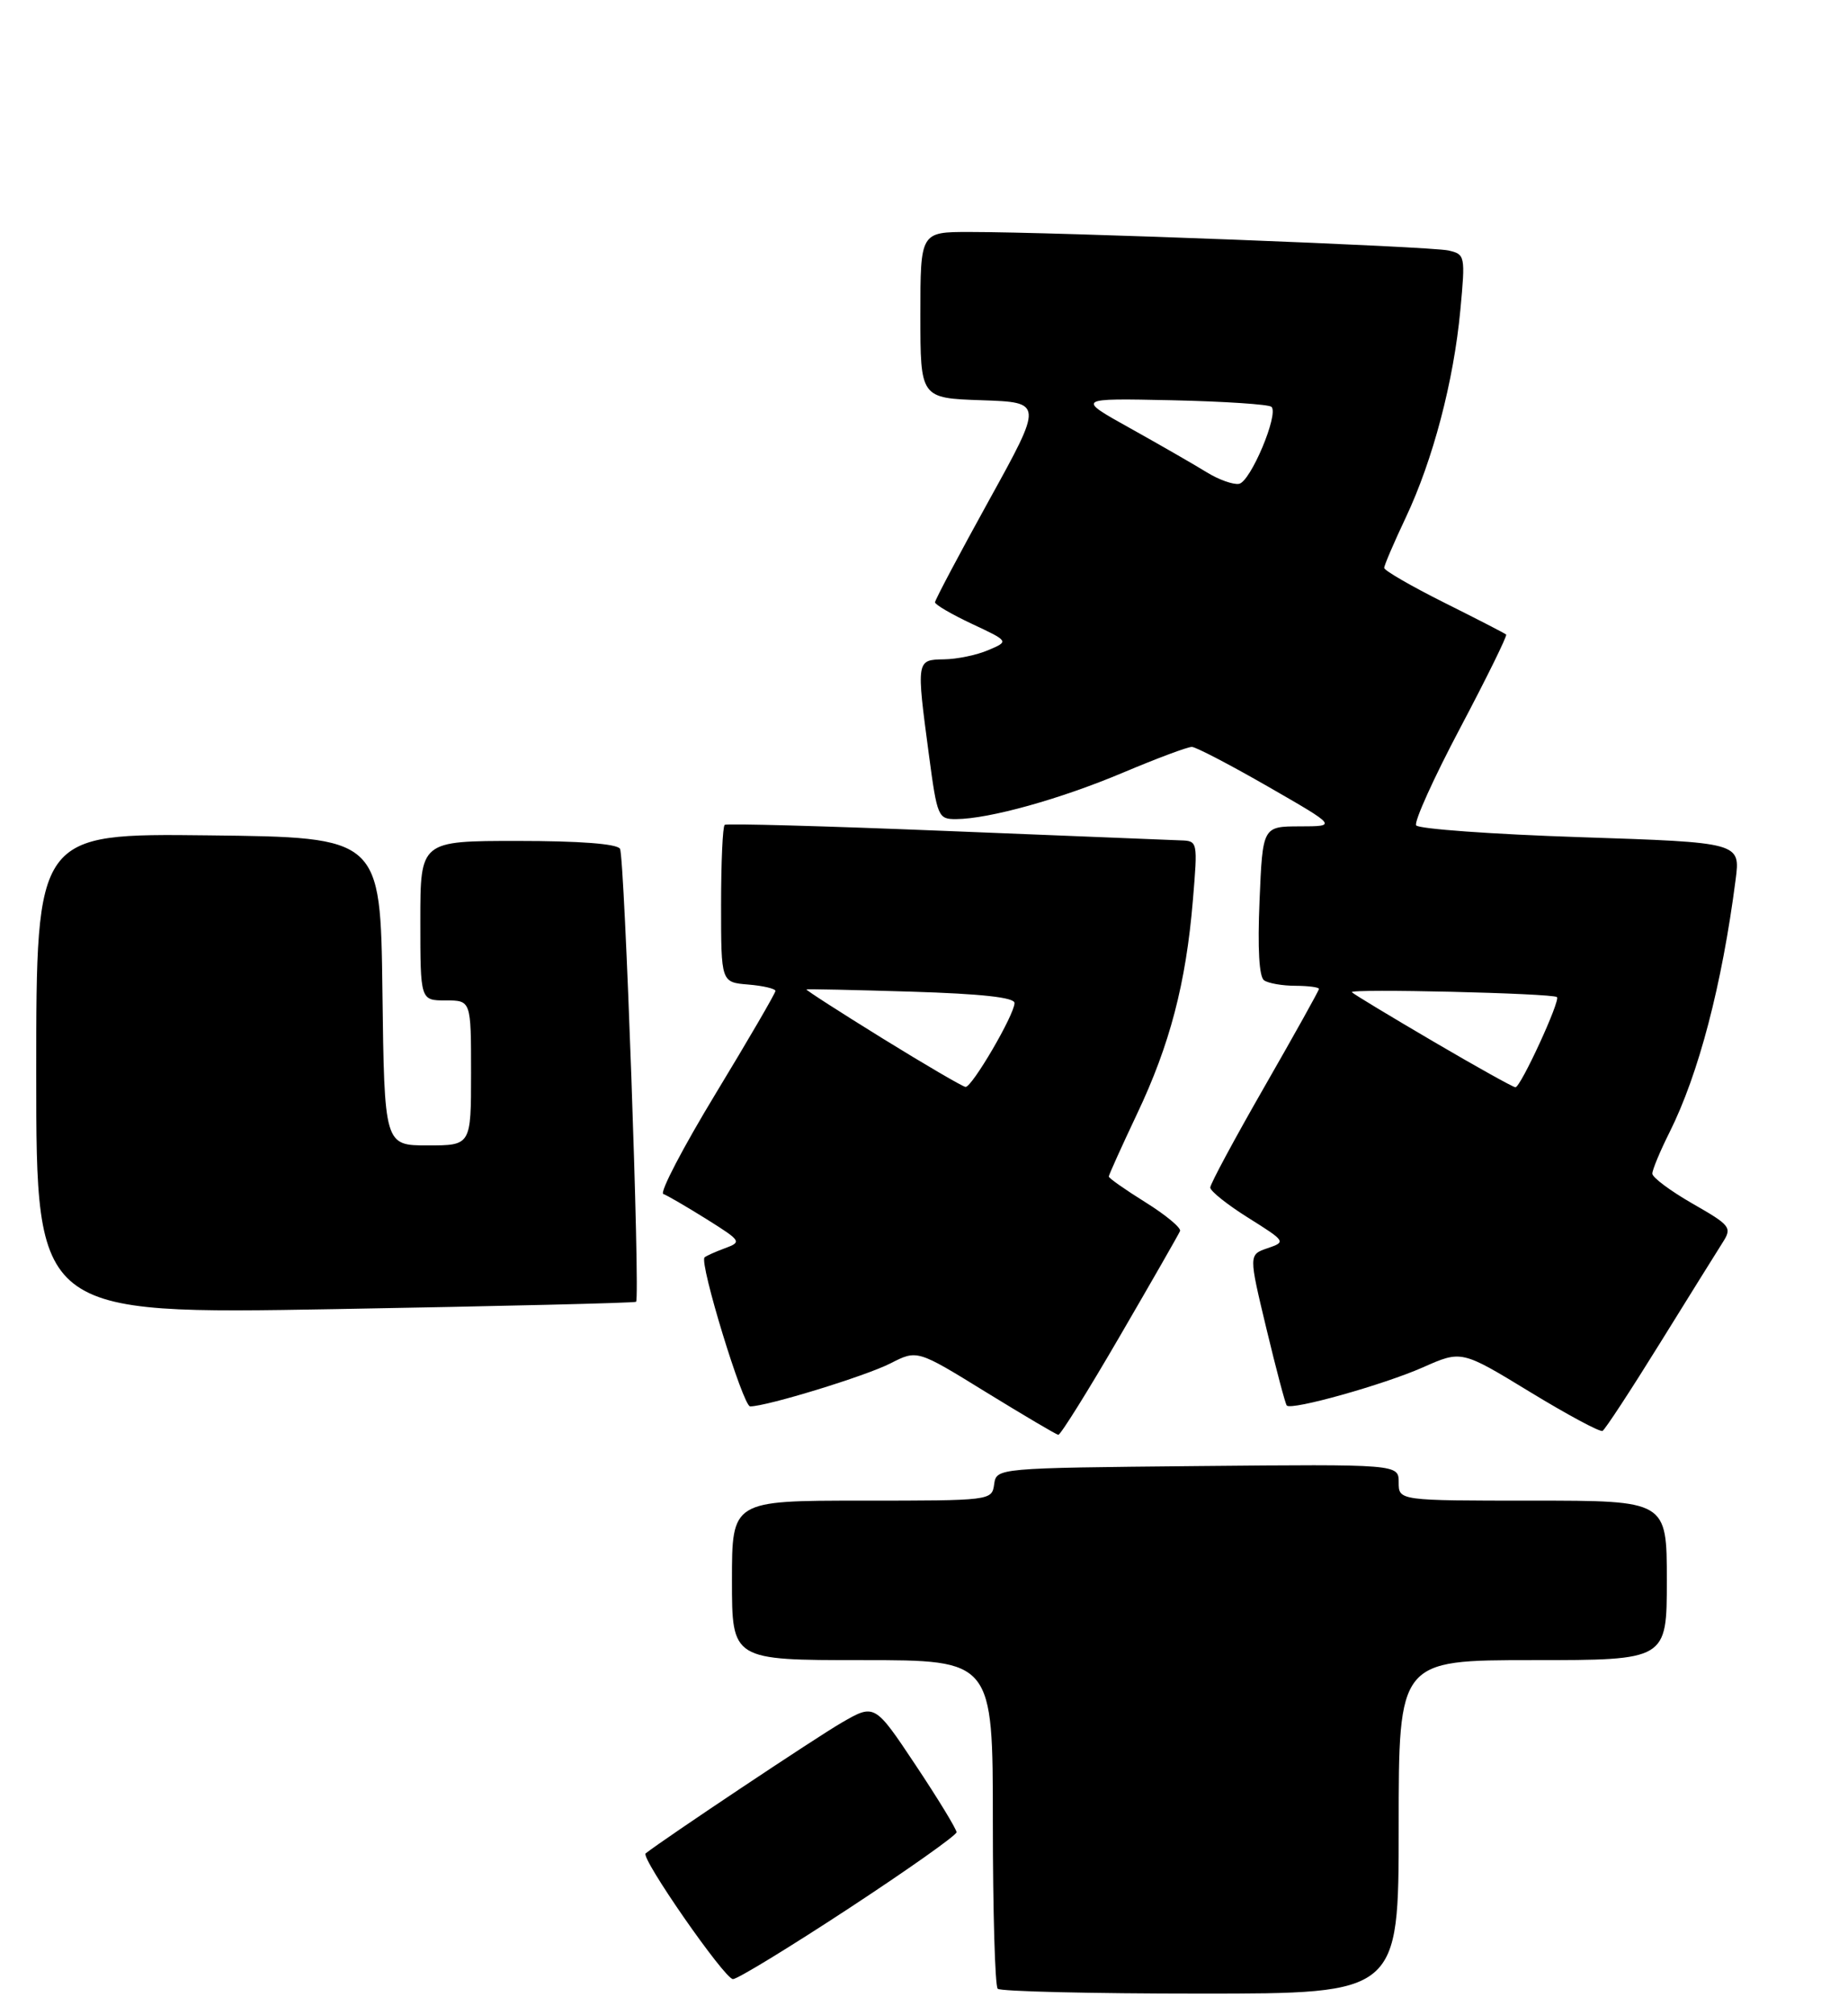 <?xml version="1.0" encoding="UTF-8" standalone="no"?>
<!DOCTYPE svg PUBLIC "-//W3C//DTD SVG 1.1//EN" "http://www.w3.org/Graphics/SVG/1.1/DTD/svg11.dtd" >
<svg xmlns="http://www.w3.org/2000/svg" xmlns:xlink="http://www.w3.org/1999/xlink" version="1.1" viewBox="0 0 255 278">
 <g >
 <path fill="currentColor"
d=" M 193.00 252.00 C 193.00 229.00 193.00 229.00 211.50 229.00 C 230.00 229.00 230.00 229.00 230.00 218.00 C 230.00 207.00 230.00 207.00 211.50 207.00 C 193.00 207.00 193.00 207.00 193.00 204.48 C 193.00 201.97 193.00 201.97 165.25 202.23 C 137.50 202.50 137.50 202.50 137.18 204.75 C 136.86 206.99 136.76 207.00 118.93 207.00 C 101.00 207.00 101.00 207.00 101.00 218.00 C 101.00 229.00 101.00 229.00 119.00 229.00 C 137.00 229.00 137.00 229.00 137.00 251.33 C 137.00 263.62 137.30 273.97 137.67 274.33 C 138.03 274.70 150.63 275.00 165.67 275.00 C 193.00 275.00 193.00 275.00 193.00 252.00 Z  M 117.12 263.25 C 125.29 257.89 131.98 253.16 131.99 252.74 C 131.99 252.32 129.46 248.16 126.35 243.49 C 120.69 234.99 120.69 234.99 116.10 237.65 C 112.62 239.66 91.70 253.61 89.09 255.66 C 88.35 256.24 99.99 273.00 101.14 273.00 C 101.76 273.00 108.95 268.61 117.12 263.25 Z  M 154.53 184.30 C 158.91 176.77 162.65 170.25 162.83 169.81 C 163.01 169.38 160.87 167.60 158.08 165.86 C 155.29 164.12 153.00 162.52 153.00 162.29 C 153.00 162.07 154.75 158.20 156.88 153.69 C 161.43 144.12 163.65 135.61 164.60 124.21 C 165.28 116.04 165.28 116.00 162.89 115.92 C 161.58 115.87 147.00 115.29 130.50 114.62 C 114.00 113.95 100.28 113.57 100.00 113.78 C 99.72 113.99 99.50 118.96 99.50 124.83 C 99.50 135.50 99.50 135.50 103.25 135.81 C 105.31 135.98 107.00 136.38 107.00 136.69 C 107.00 137.00 103.30 143.36 98.78 150.81 C 94.26 158.26 90.99 164.51 91.53 164.70 C 92.06 164.89 94.74 166.45 97.48 168.16 C 102.32 171.20 102.39 171.31 100.01 172.19 C 98.67 172.69 97.41 173.25 97.22 173.45 C 96.47 174.20 102.53 194.00 103.51 194.00 C 105.79 194.00 119.44 189.82 122.88 188.06 C 126.56 186.18 126.56 186.18 136.03 192.02 C 141.24 195.22 145.74 197.88 146.03 197.92 C 146.32 197.97 150.15 191.84 154.53 184.30 Z  M 229.06 185.27 C 233.08 178.79 236.98 172.53 237.73 171.35 C 239.02 169.32 238.78 169.02 233.55 166.03 C 230.50 164.28 228.00 162.42 228.00 161.89 C 228.00 161.37 229.06 158.81 230.36 156.22 C 234.40 148.15 237.61 135.88 239.49 121.36 C 240.16 116.21 240.16 116.21 218.06 115.48 C 205.90 115.08 195.71 114.34 195.41 113.85 C 195.10 113.36 197.84 107.30 201.50 100.39 C 205.16 93.47 208.00 87.69 207.83 87.53 C 207.65 87.36 203.79 85.38 199.25 83.11 C 194.71 80.84 191.00 78.69 191.00 78.34 C 191.00 77.98 192.34 74.86 193.97 71.41 C 197.73 63.45 200.59 52.60 201.51 42.76 C 202.21 35.26 202.17 35.08 199.86 34.55 C 197.44 33.99 145.84 32.00 133.75 32.00 C 127.00 32.00 127.00 32.00 127.00 43.46 C 127.00 54.92 127.00 54.92 135.47 55.21 C 143.94 55.50 143.94 55.50 136.48 69.00 C 132.38 76.42 129.02 82.76 129.02 83.08 C 129.01 83.40 131.31 84.74 134.12 86.06 C 139.24 88.46 139.24 88.46 136.37 89.68 C 134.79 90.36 132.04 90.93 130.25 90.95 C 126.44 91.01 126.43 91.03 128.18 104.14 C 129.32 112.69 129.45 113.00 131.93 112.99 C 136.49 112.96 146.31 110.23 154.98 106.57 C 159.63 104.61 163.90 103.01 164.47 103.03 C 165.04 103.05 169.78 105.52 175.00 108.52 C 184.50 113.98 184.50 113.98 179.37 113.99 C 174.23 114.00 174.23 114.00 173.80 124.25 C 173.52 130.88 173.74 134.76 174.43 135.23 C 175.02 135.64 176.96 135.98 178.75 135.98 C 180.54 135.99 182.00 136.18 182.00 136.41 C 182.00 136.63 178.62 142.69 174.50 149.87 C 170.38 157.05 167.00 163.32 167.00 163.81 C 167.00 164.30 169.36 166.18 172.25 167.99 C 177.44 171.25 177.47 171.30 174.90 172.18 C 172.30 173.07 172.30 173.07 174.75 183.28 C 176.10 188.90 177.36 193.67 177.56 193.88 C 178.23 194.57 190.89 191.02 196.33 188.62 C 201.67 186.25 201.67 186.25 211.09 191.99 C 216.26 195.14 220.78 197.57 221.13 197.38 C 221.48 197.19 225.05 191.74 229.06 185.27 Z  M 87.77 179.57 C 88.35 178.98 86.19 118.12 85.55 117.08 C 85.13 116.39 79.95 116.00 71.44 116.00 C 58.00 116.00 58.00 116.00 58.00 127.00 C 58.00 138.00 58.00 138.00 61.50 138.00 C 65.00 138.00 65.00 138.00 65.00 148.00 C 65.00 158.00 65.00 158.00 59.02 158.00 C 53.04 158.00 53.04 158.00 52.77 136.75 C 52.50 115.50 52.50 115.50 28.75 115.23 C 5.00 114.96 5.00 114.96 5.00 148.13 C 5.00 181.30 5.00 181.30 46.24 180.58 C 68.92 180.18 87.61 179.73 87.77 179.57 Z  M 121.78 143.24 C 115.88 139.59 111.15 136.55 111.28 136.48 C 111.40 136.41 117.91 136.55 125.75 136.79 C 135.48 137.09 140.00 137.59 139.99 138.36 C 139.98 139.98 134.11 150.01 133.23 149.93 C 132.83 149.89 127.67 146.88 121.78 143.24 Z  M 197.77 143.66 C 191.87 140.20 186.81 137.15 186.54 136.87 C 186.01 136.34 214.25 137.01 214.84 137.54 C 215.35 138.00 209.82 150.00 209.11 149.98 C 208.78 149.97 203.67 147.12 197.77 143.66 Z  M 166.50 65.14 C 164.85 64.12 160.12 61.40 156.00 59.10 C 148.50 54.93 148.50 54.93 161.67 55.21 C 168.91 55.37 175.11 55.78 175.45 56.12 C 176.48 57.14 172.55 66.47 170.97 66.74 C 170.16 66.88 168.15 66.16 166.50 65.14 Z "/>
</g>
</svg>